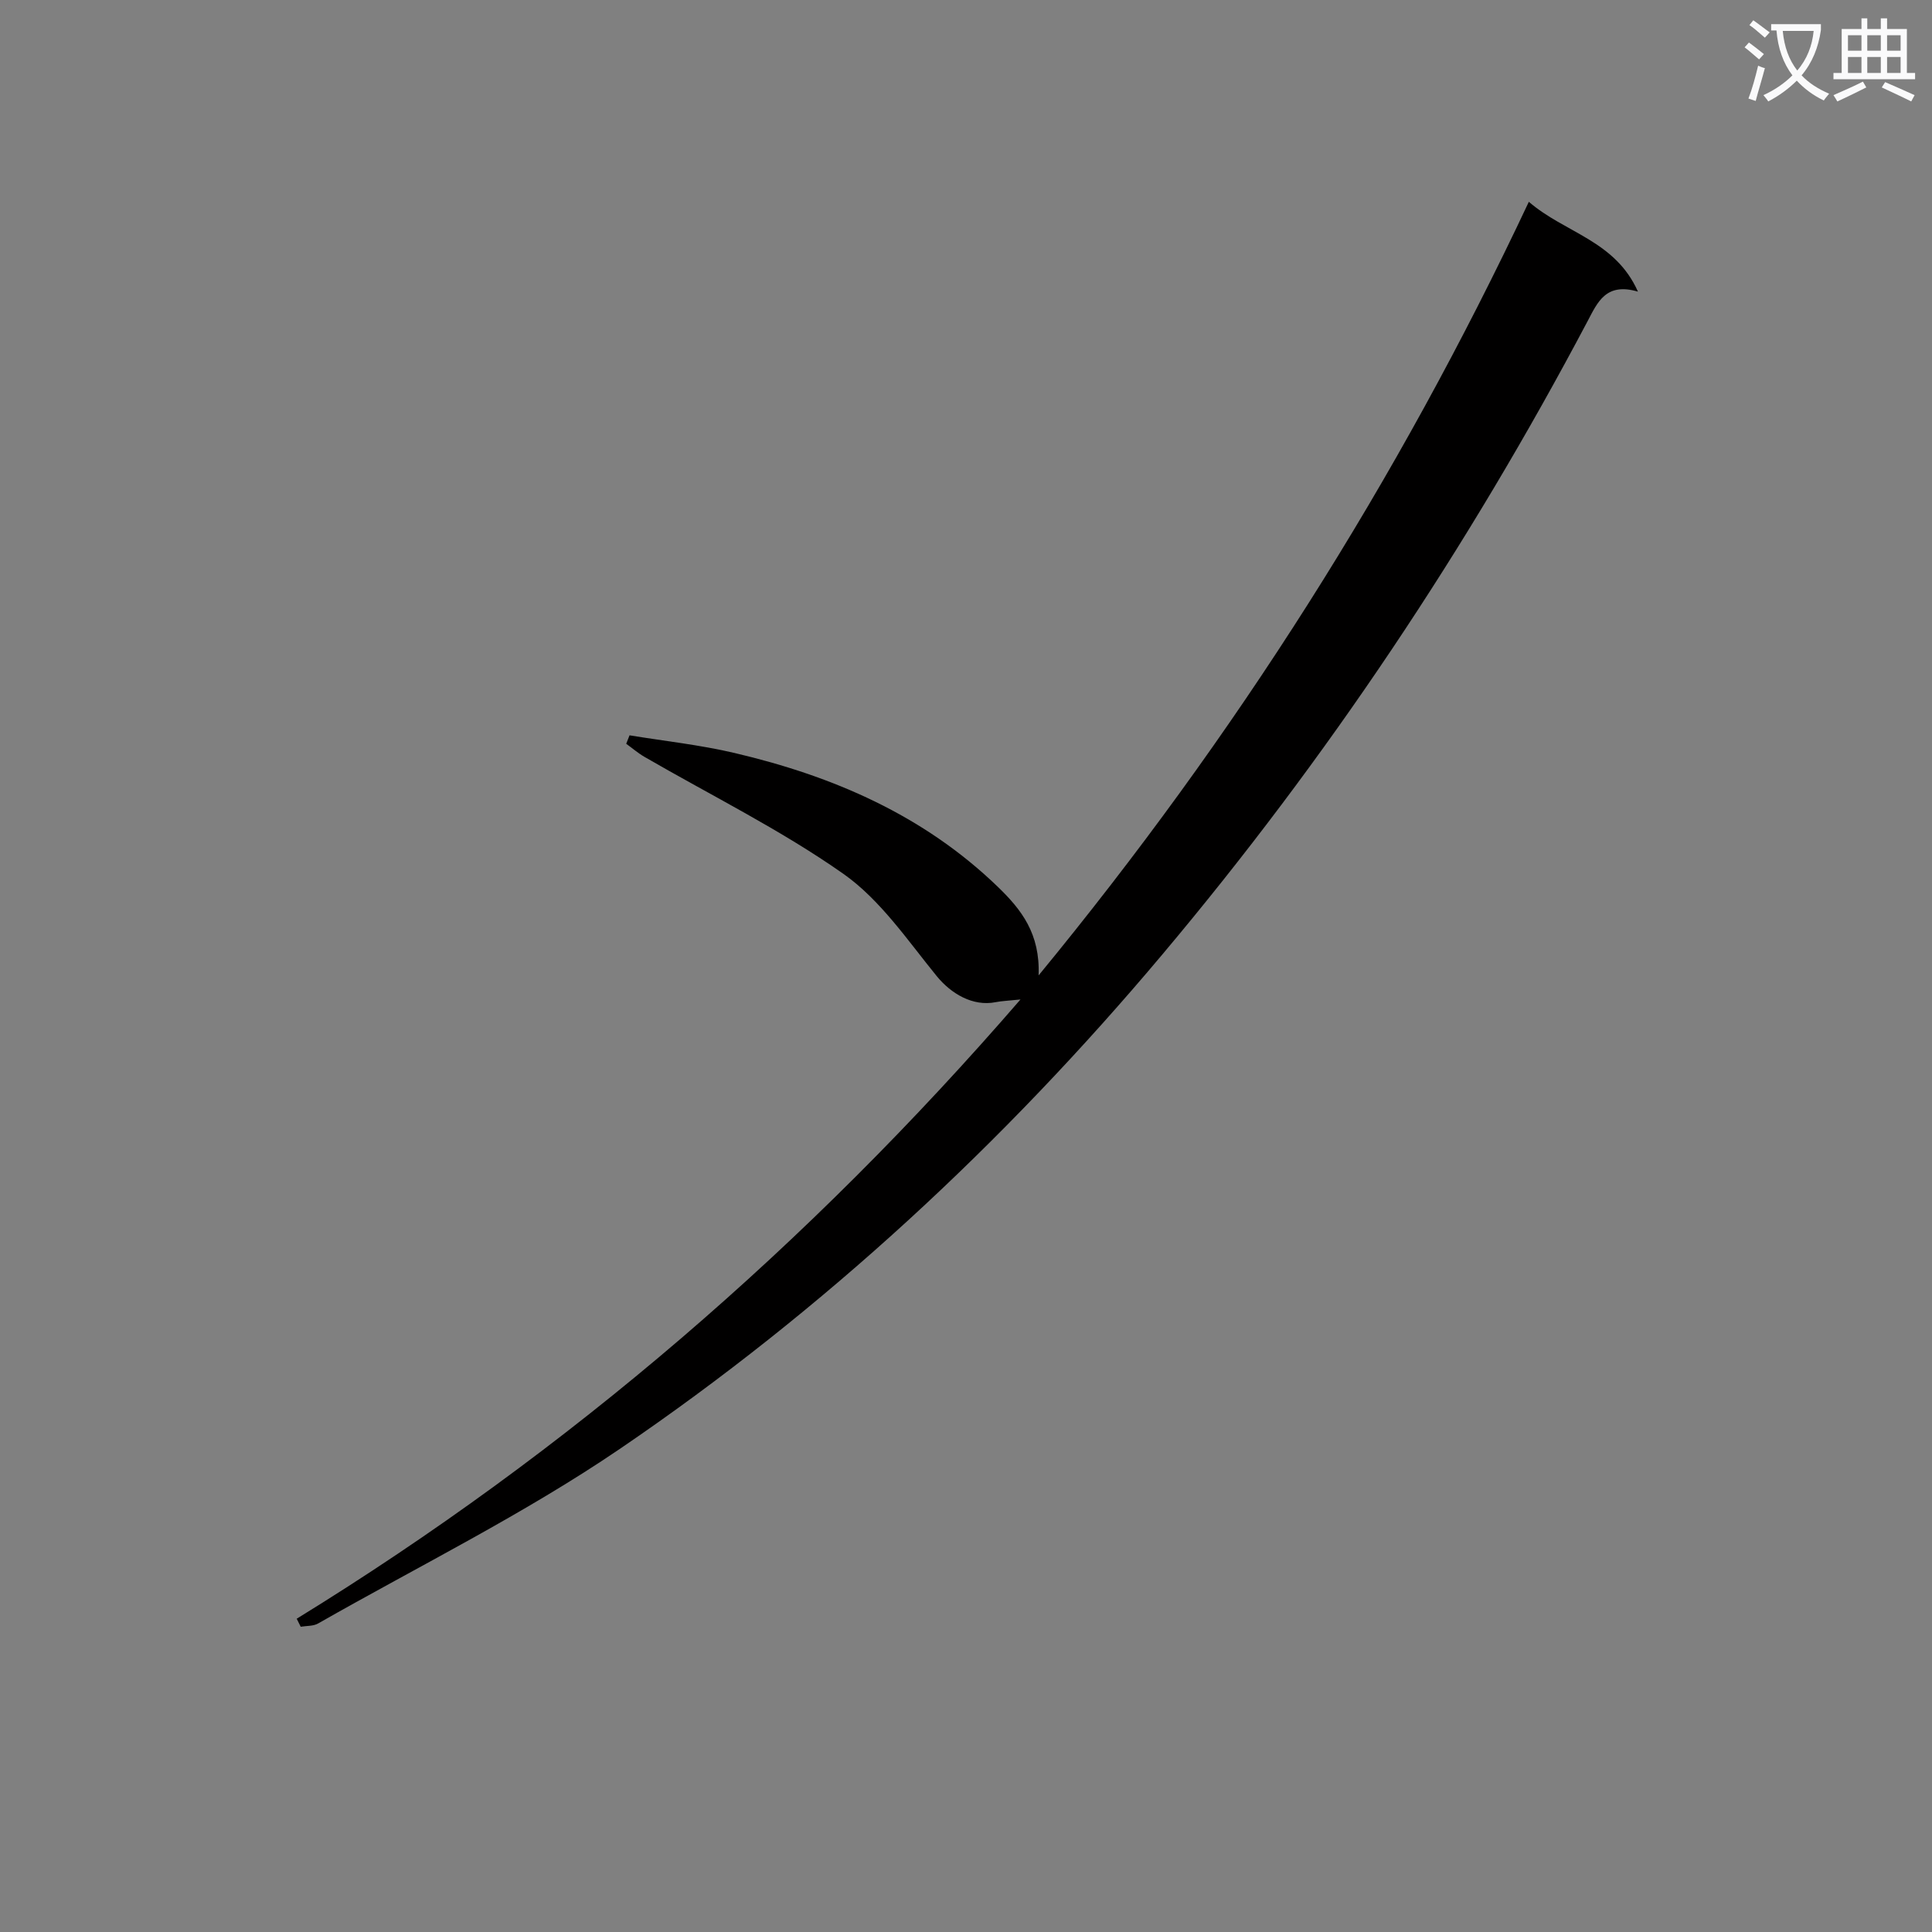 <svg enable-background="new 0 0 400 400" viewBox="0 0 400 400" xmlns="http://www.w3.org/2000/svg"><rect x="0" y="0" width="400" height="400" fill="#808080" stroke="none"/><path d="m362.1 8.8c1.1.8 2.1 1.6 3.1 2.4l-1 1.1c-1.3-1.1-2.3-2-3-2.5zm1.9 4.8c.5.2.9.4 1.4.5-.6 2.3-1.3 4.5-1.9 6.8l-1.5-.5c.8-2.1 1.4-4.3 2-6.8zm-1-9.4c1.3.9 2.4 1.8 3.4 2.5l-1 1.1c-1.4-1.2-2.4-2.1-3.2-2.6zm3.7 2.2v-1.4h10.3v1.2c-.5 3.6-1.8 6.8-4 9.4 1.5 1.6 3.4 2.8 5.7 3.8-.3.4-.7.8-1.1 1.4-2.3-1.1-4.1-2.5-5.6-4.1-1.6 1.6-3.6 3.1-5.9 4.3-.3-.5-.7-.9-1-1.3 2.4-1.1 4.4-2.5 6-4.1-1.9-2.5-3-5.6-3.3-9.3h-1.1zm8.8 0h-6.4c.3 3.3 1.3 6 3 8.2 2-2.3 3.1-5.1 3.4-8.2z" fill="#fafafb"/><path d="m385.3 3.8h1.3v2.2h2.8v-2.2h1.3v2.2h4.1v9.1h1.7v1.3h-16.9v-1.3h1.7v-9.1h4.1v-2.2zm.4 13.1.7 1.2c-1.8.9-3.8 1.9-6 2.9-.2-.4-.5-.8-.8-1.3 2.3-1 4.3-1.9 6.1-2.8zm-3.1-6.4h2.8v-3.2h-2.8zm0 4.6h2.8v-3.3h-2.8zm4-4.6h2.8v-3.2h-2.8zm0 4.6h2.8v-3.3h-2.8zm3.7 1.9c2.1.9 4.1 1.8 6.1 2.7l-.7 1.3c-2.2-1.1-4.2-2-6.1-2.9zm3.2-9.7h-2.8v3.2h2.8zm-2.8 7.8h2.8v-3.3h-2.8z" fill="#fafafb"/><path d="m61.43 335.14c56.39-34.68 105.85-77.34 149.85-128.21-2.61.27-3.9.31-5.15.56-4.71.93-9.22-1.74-12.22-5.43-6.04-7.42-11.67-15.78-19.31-21.15-12.98-9.12-27.38-16.22-41.17-24.21-1.33-.77-2.52-1.8-3.78-2.71.23-.58.46-1.17.69-1.75 7.26 1.19 14.61 1.98 21.75 3.66 20.35 4.78 39.07 12.84 54.44 27.65 4.96 4.78 8.84 9.75 8.5 18.4 40.84-49.66 74.32-102.39 101.5-160.17 7.48 6.48 17.85 7.96 22.59 18.6-6.62-1.95-8.34 2.16-10.42 6.1-24.73 46.8-53.96 90.6-88.03 131.11-32.86 39.09-70.09 73.62-112.27 102.34-19.86 13.52-41.62 24.27-62.55 36.2-1 .57-2.38.46-3.59.67-.28-.54-.55-1.1-.83-1.66z" fill="#010000"/></svg>
